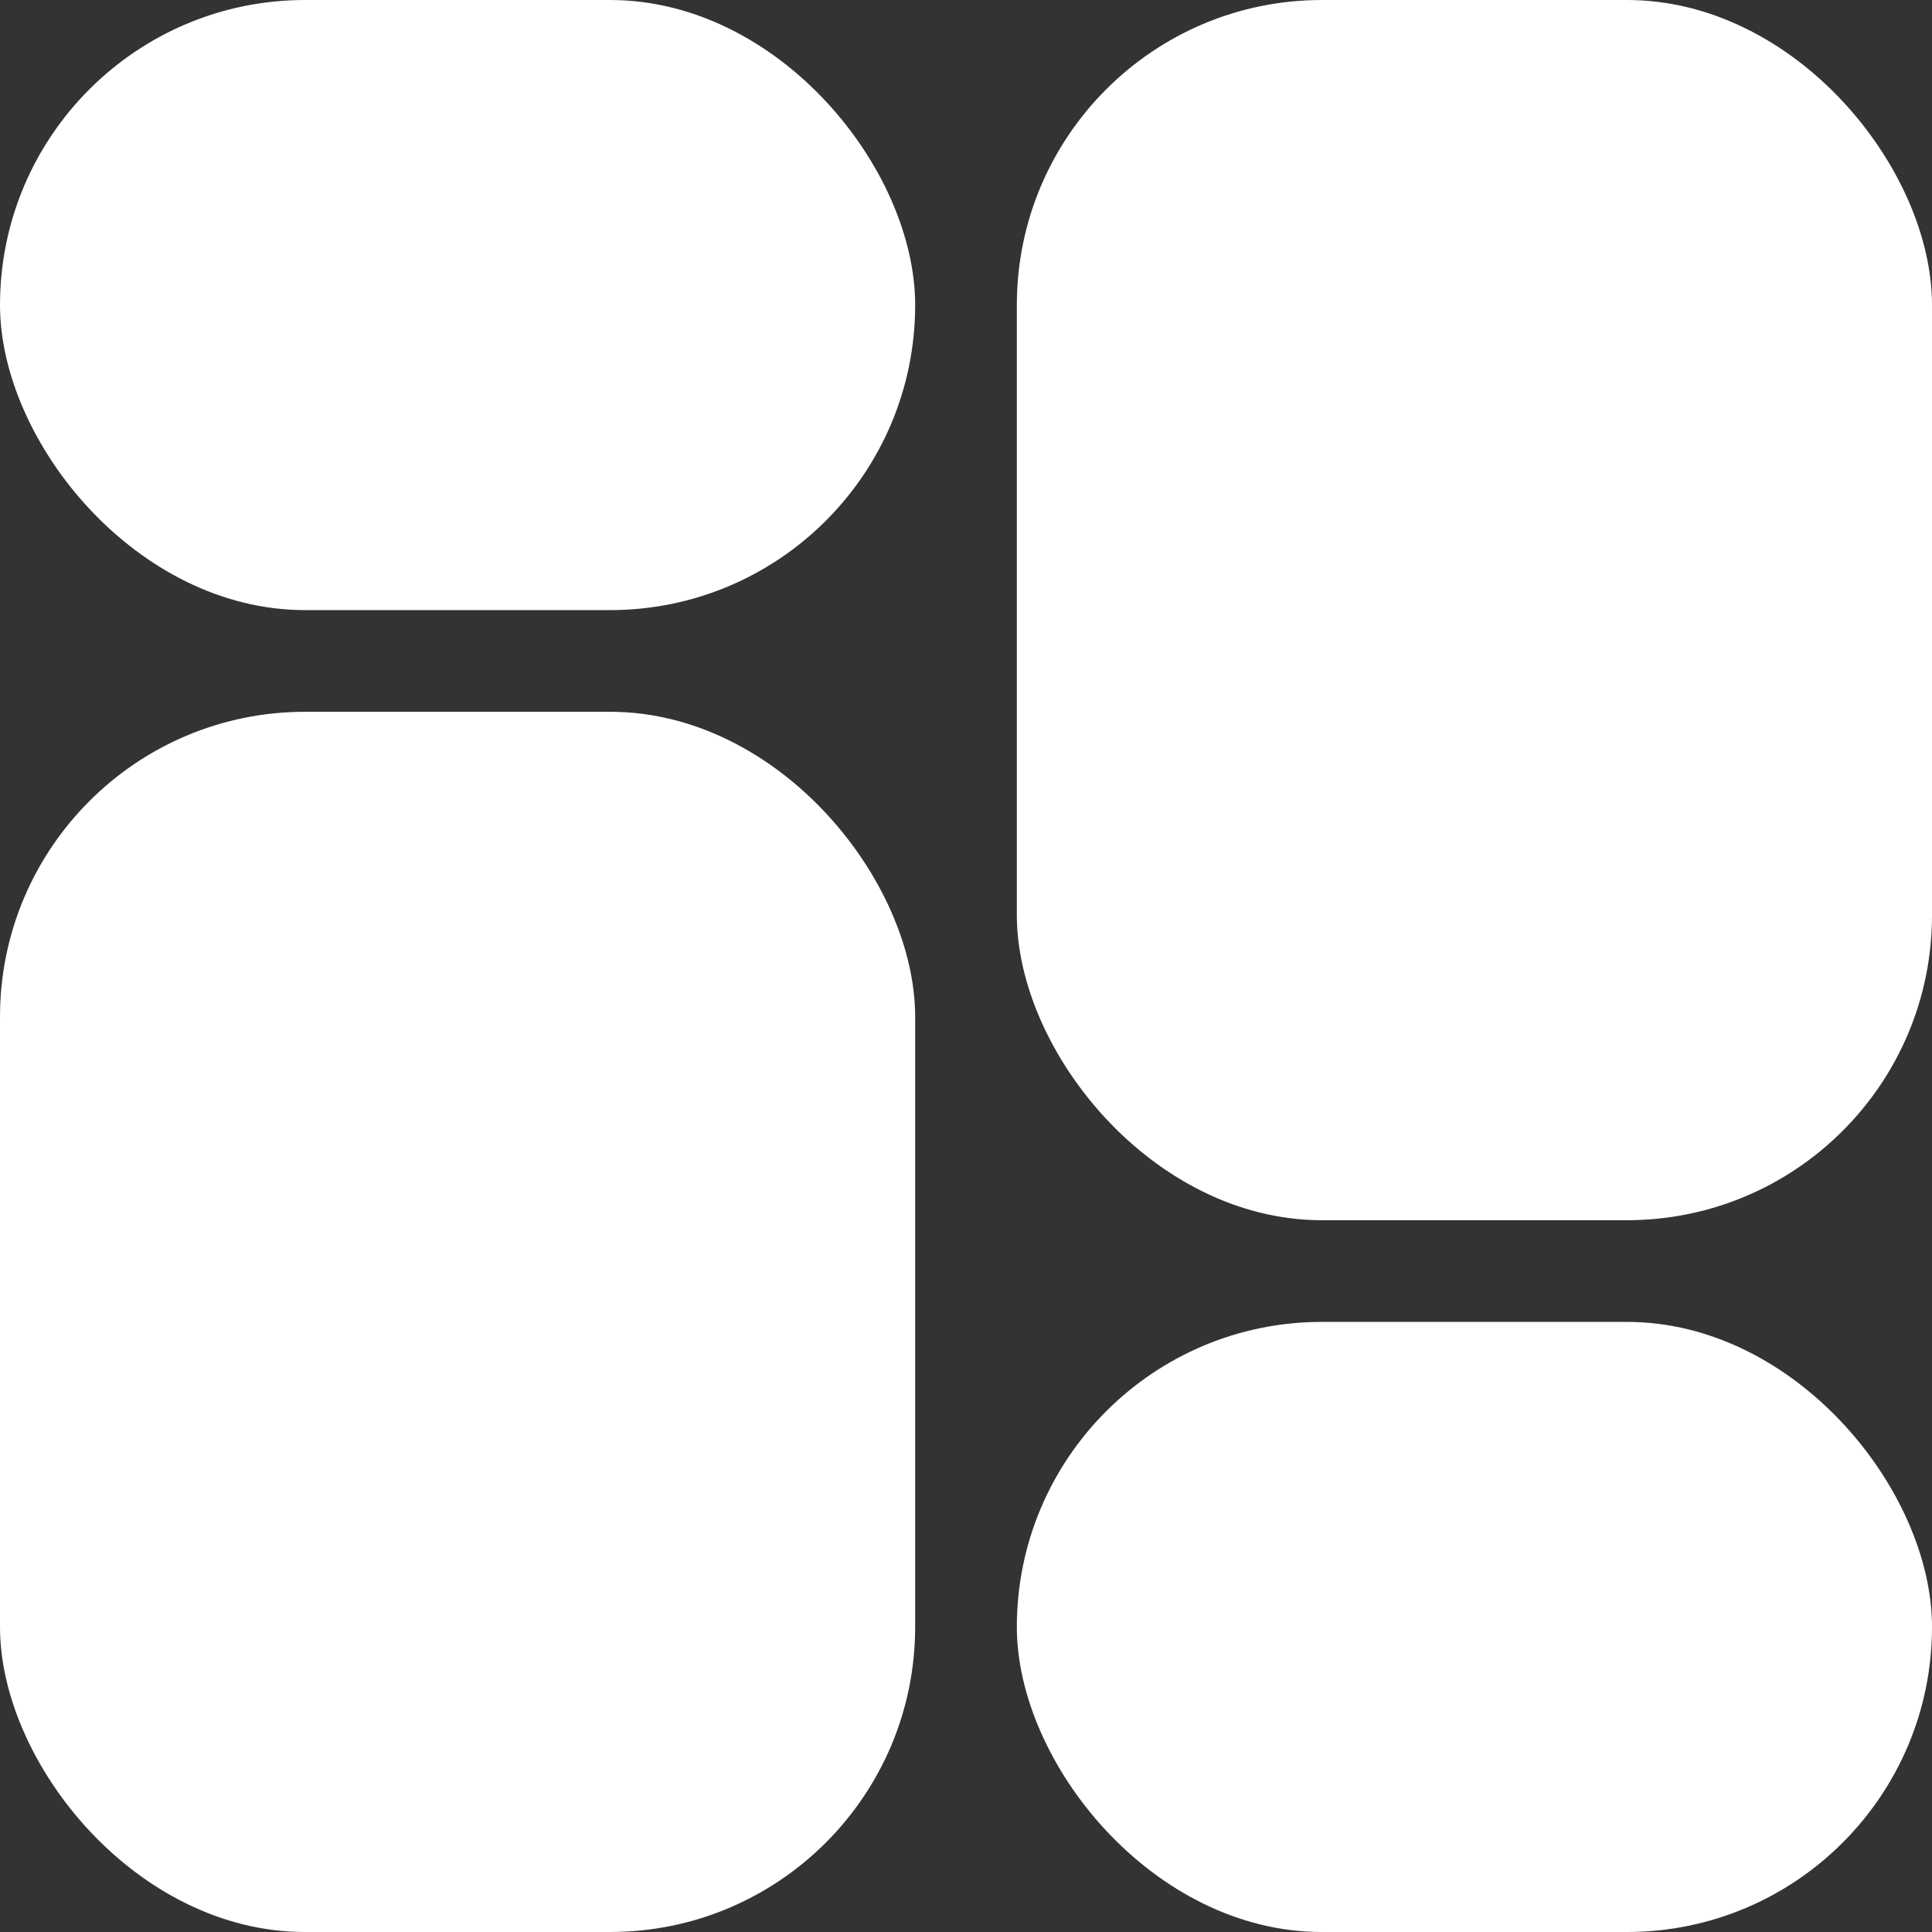 <svg width="19" height="19" viewBox="0 0 19 19" fill="none" xmlns="http://www.w3.org/2000/svg">
<rect x="0" y="0" width="19" height="19" fill="#333333" stroke="none"/>
<rect y="7" width="9" height="12" rx="3" fill="white"/>
<rect x="10" width="9" height="12" rx="3" fill="white"/>
<rect x="10" y="13" width="9" height="6" rx="3" fill="white"/>
<rect width="9" height="6" rx="3" fill="white"/>
</svg>
